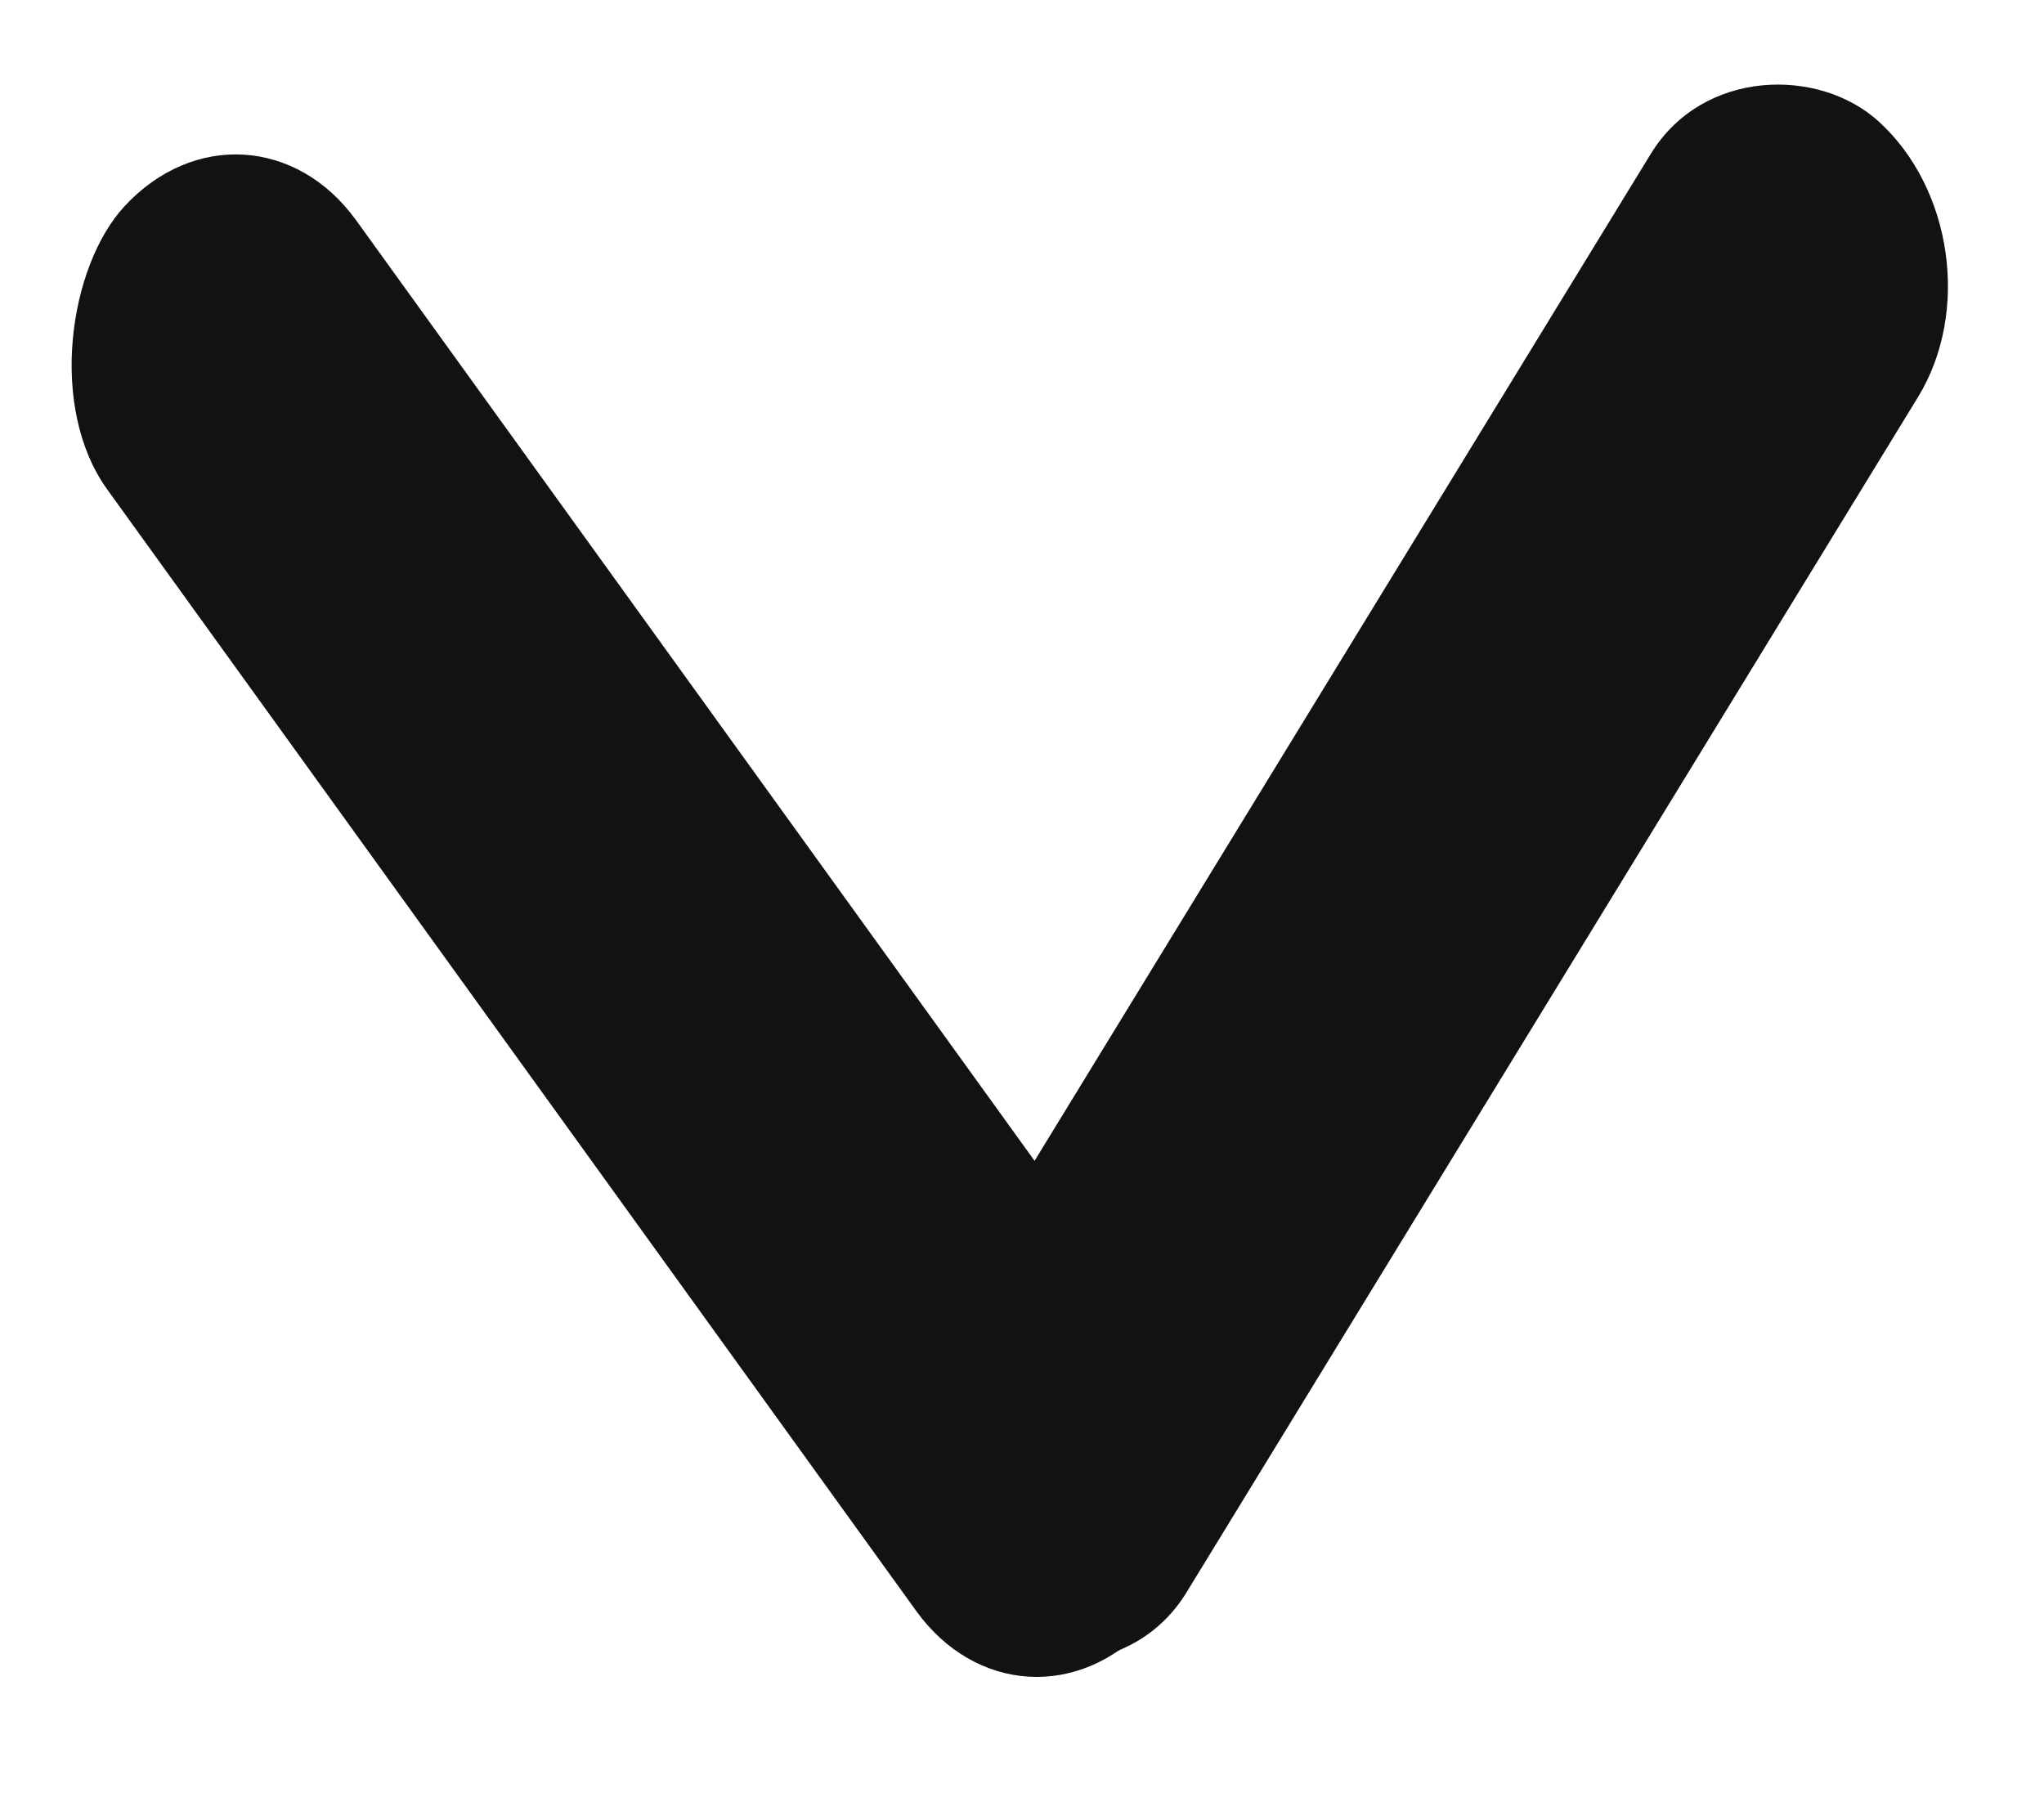 <svg width="57" height="50" viewBox="0 0 57 50" fill="none" xmlns="http://www.w3.org/2000/svg">
<rect width="48.785" height="10.224" rx="5.112" transform="matrix(0.585 0.811 -0.679 0.734 6.943 2)" fill="#121212"/>
<rect width="49.158" height="10.073" rx="5.037" transform="matrix(-0.522 0.853 -0.74 -0.673 56.116 6.776)" fill="#121212"/>
</svg>
